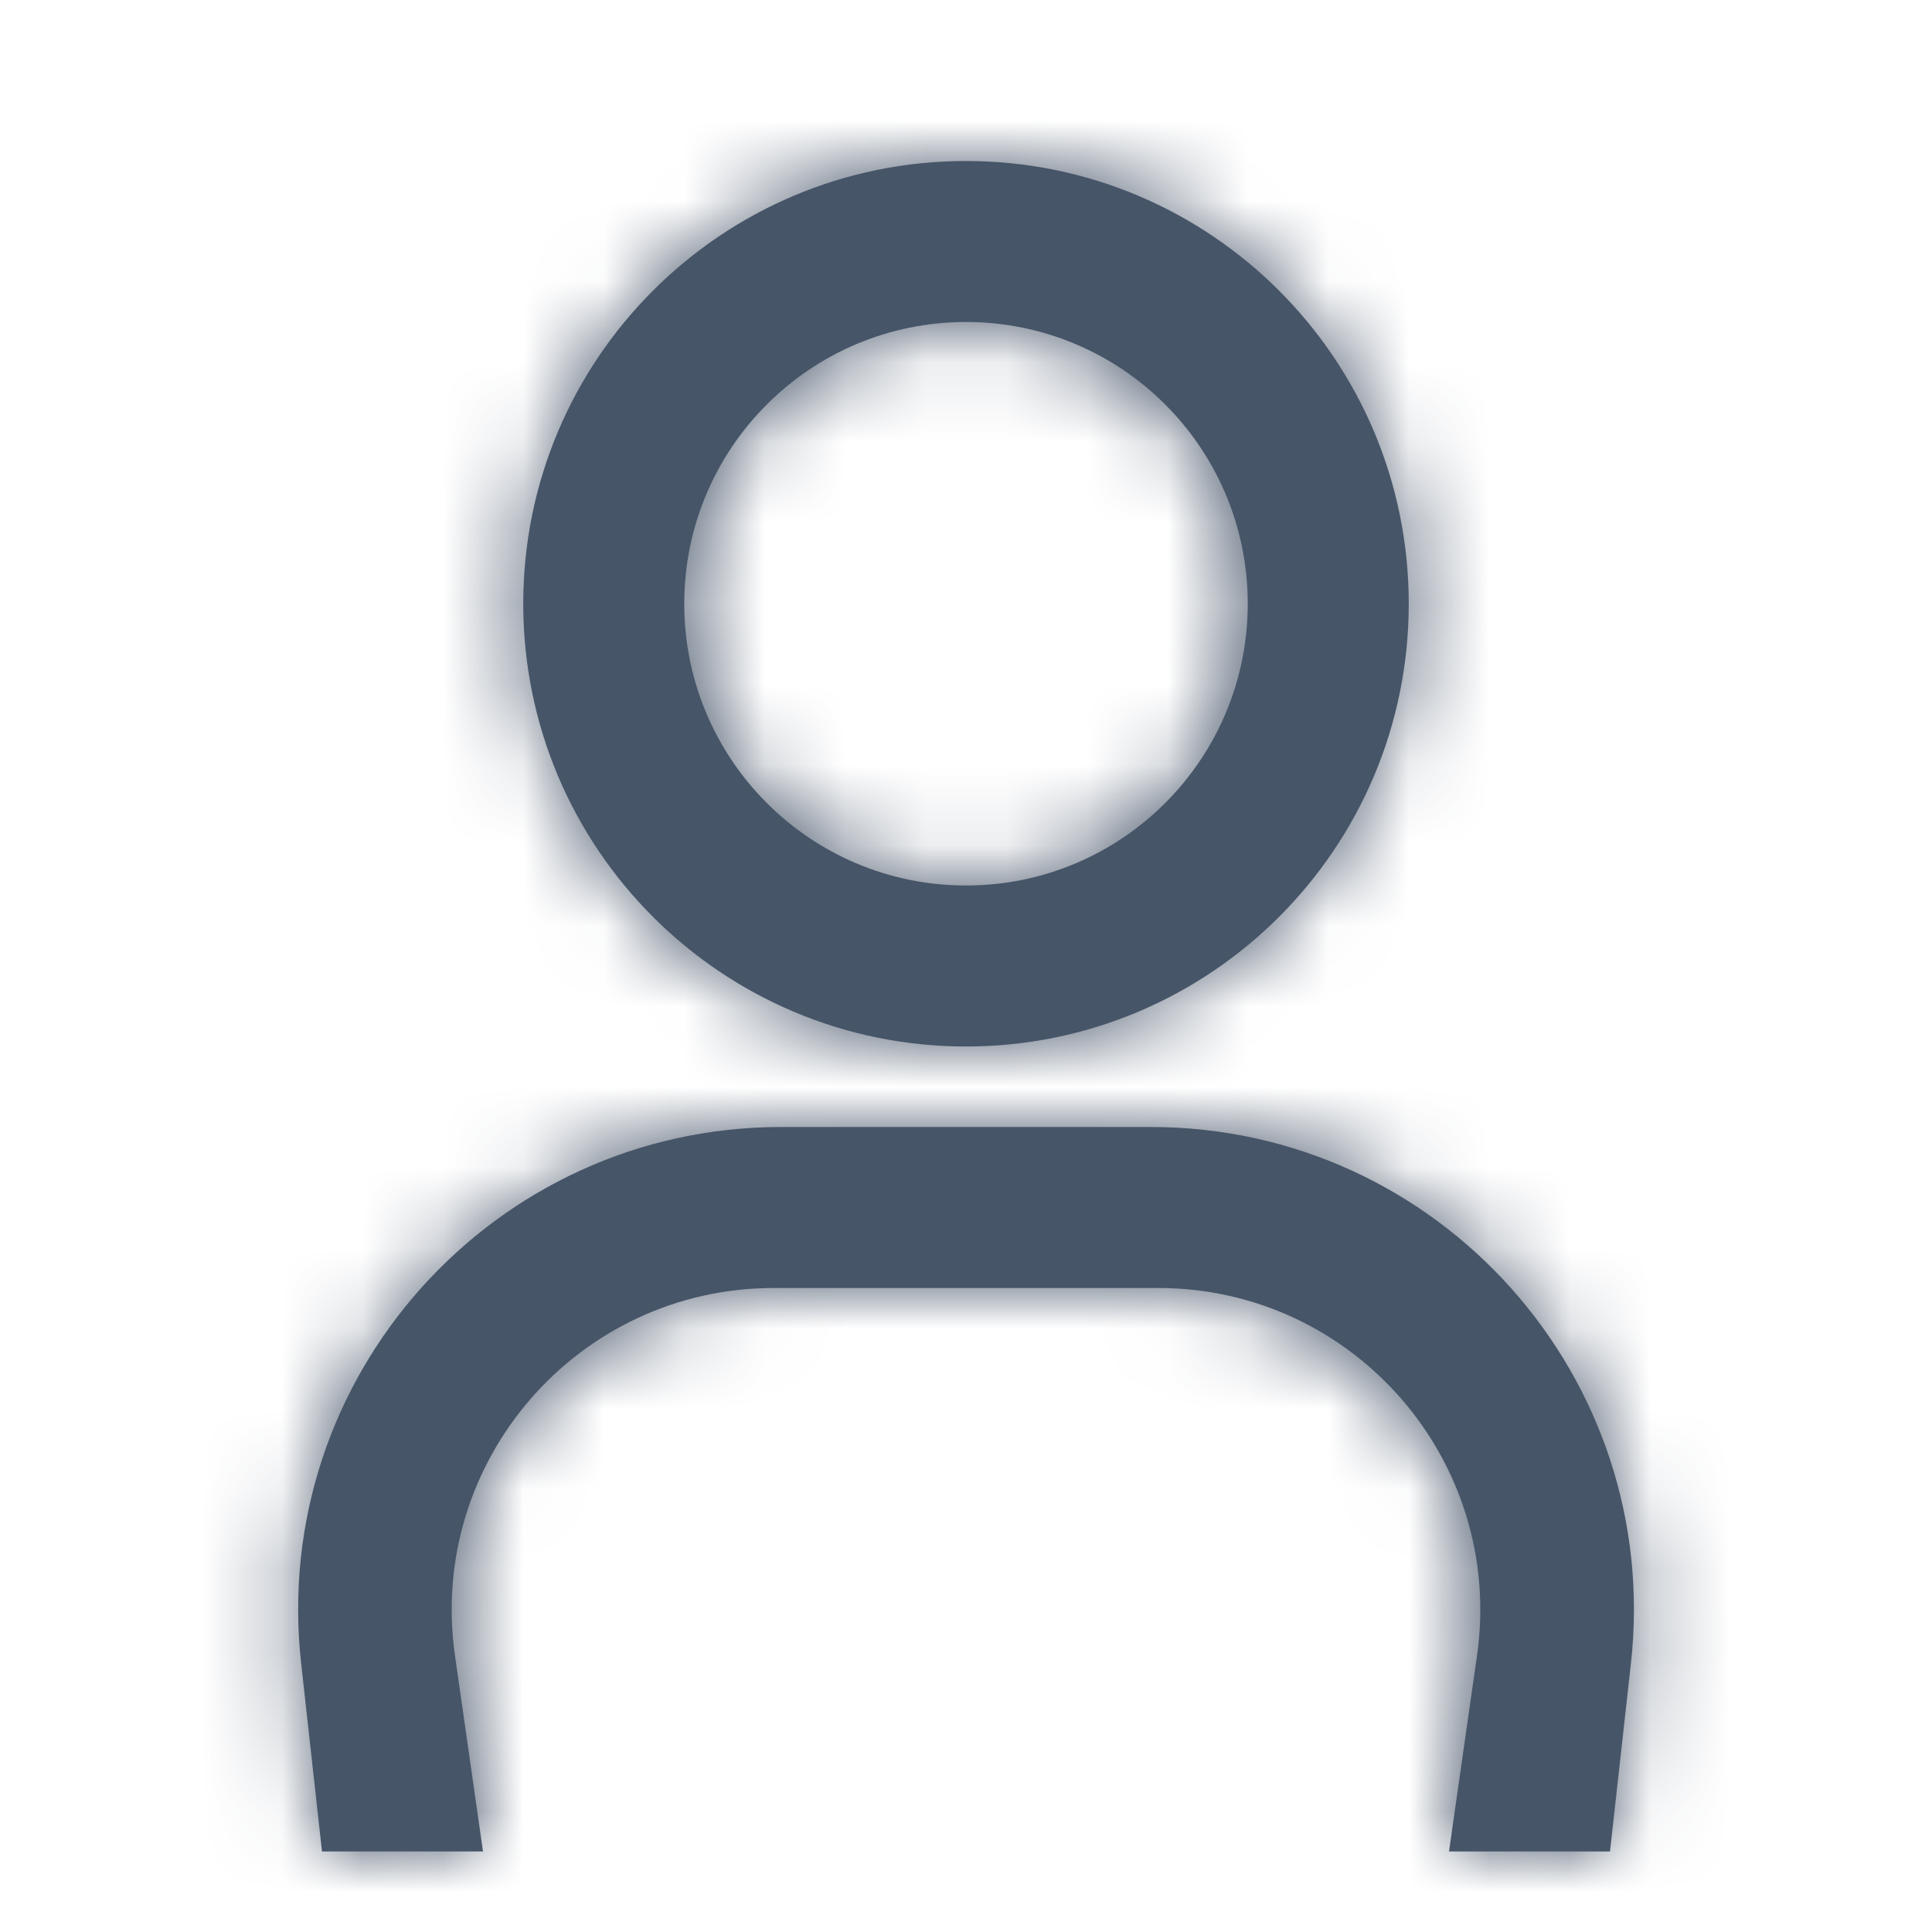 <svg width="24" height="24" viewBox="0 0 24 24" fill="none" xmlns="http://www.w3.org/2000/svg">
    <path fill-rule="evenodd" clip-rule="evenodd" d="M17.5 7.5C17.5 10.538 15.038 13 12 13C8.963 13 6.5 10.538 6.5 7.5C6.5 4.462 8.963 2 12 2C15.038 2 17.5 4.462 17.5 7.5ZM15.5 7.5C15.5 9.433 13.933 11 12 11C10.067 11 8.5 9.433 8.5 7.5C8.5 5.567 10.067 4 12 4C13.933 4 15.5 5.567 15.5 7.5ZM3.741 20.663C3.346 17.108 6.128 14 9.704 14H14.297C17.873 14 20.655 17.108 20.26 20.663L20 23H18L18.348 20.566C18.692 18.156 16.822 16 14.388 16H9.612C7.178 16 5.308 18.156 5.652 20.566L6 23H4L3.741 20.663Z" fill="#475569"/>
    <mask id="mask0_2535_5916" style="mask-type:luminance" maskUnits="userSpaceOnUse" x="3" y="2" width="18" height="21">
        <path fill-rule="evenodd" clip-rule="evenodd" d="M17.5 7.5C17.5 10.538 15.038 13 12 13C8.963 13 6.5 10.538 6.5 7.5C6.5 4.462 8.963 2 12 2C15.038 2 17.5 4.462 17.5 7.5ZM15.5 7.5C15.5 9.433 13.933 11 12 11C10.067 11 8.5 9.433 8.5 7.5C8.5 5.567 10.067 4 12 4C13.933 4 15.5 5.567 15.5 7.5ZM3.741 20.663C3.346 17.108 6.128 14 9.704 14H14.297C17.873 14 20.655 17.108 20.26 20.663L20 23H18L18.348 20.566C18.692 18.156 16.822 16 14.388 16H9.612C7.178 16 5.308 18.156 5.652 20.566L6 23H4L3.741 20.663Z" fill="white"/>
    </mask>
    <g mask="url(#mask0_2535_5916)">
        <rect width="24" height="24" fill="#475569"/>
    </g>
</svg>
